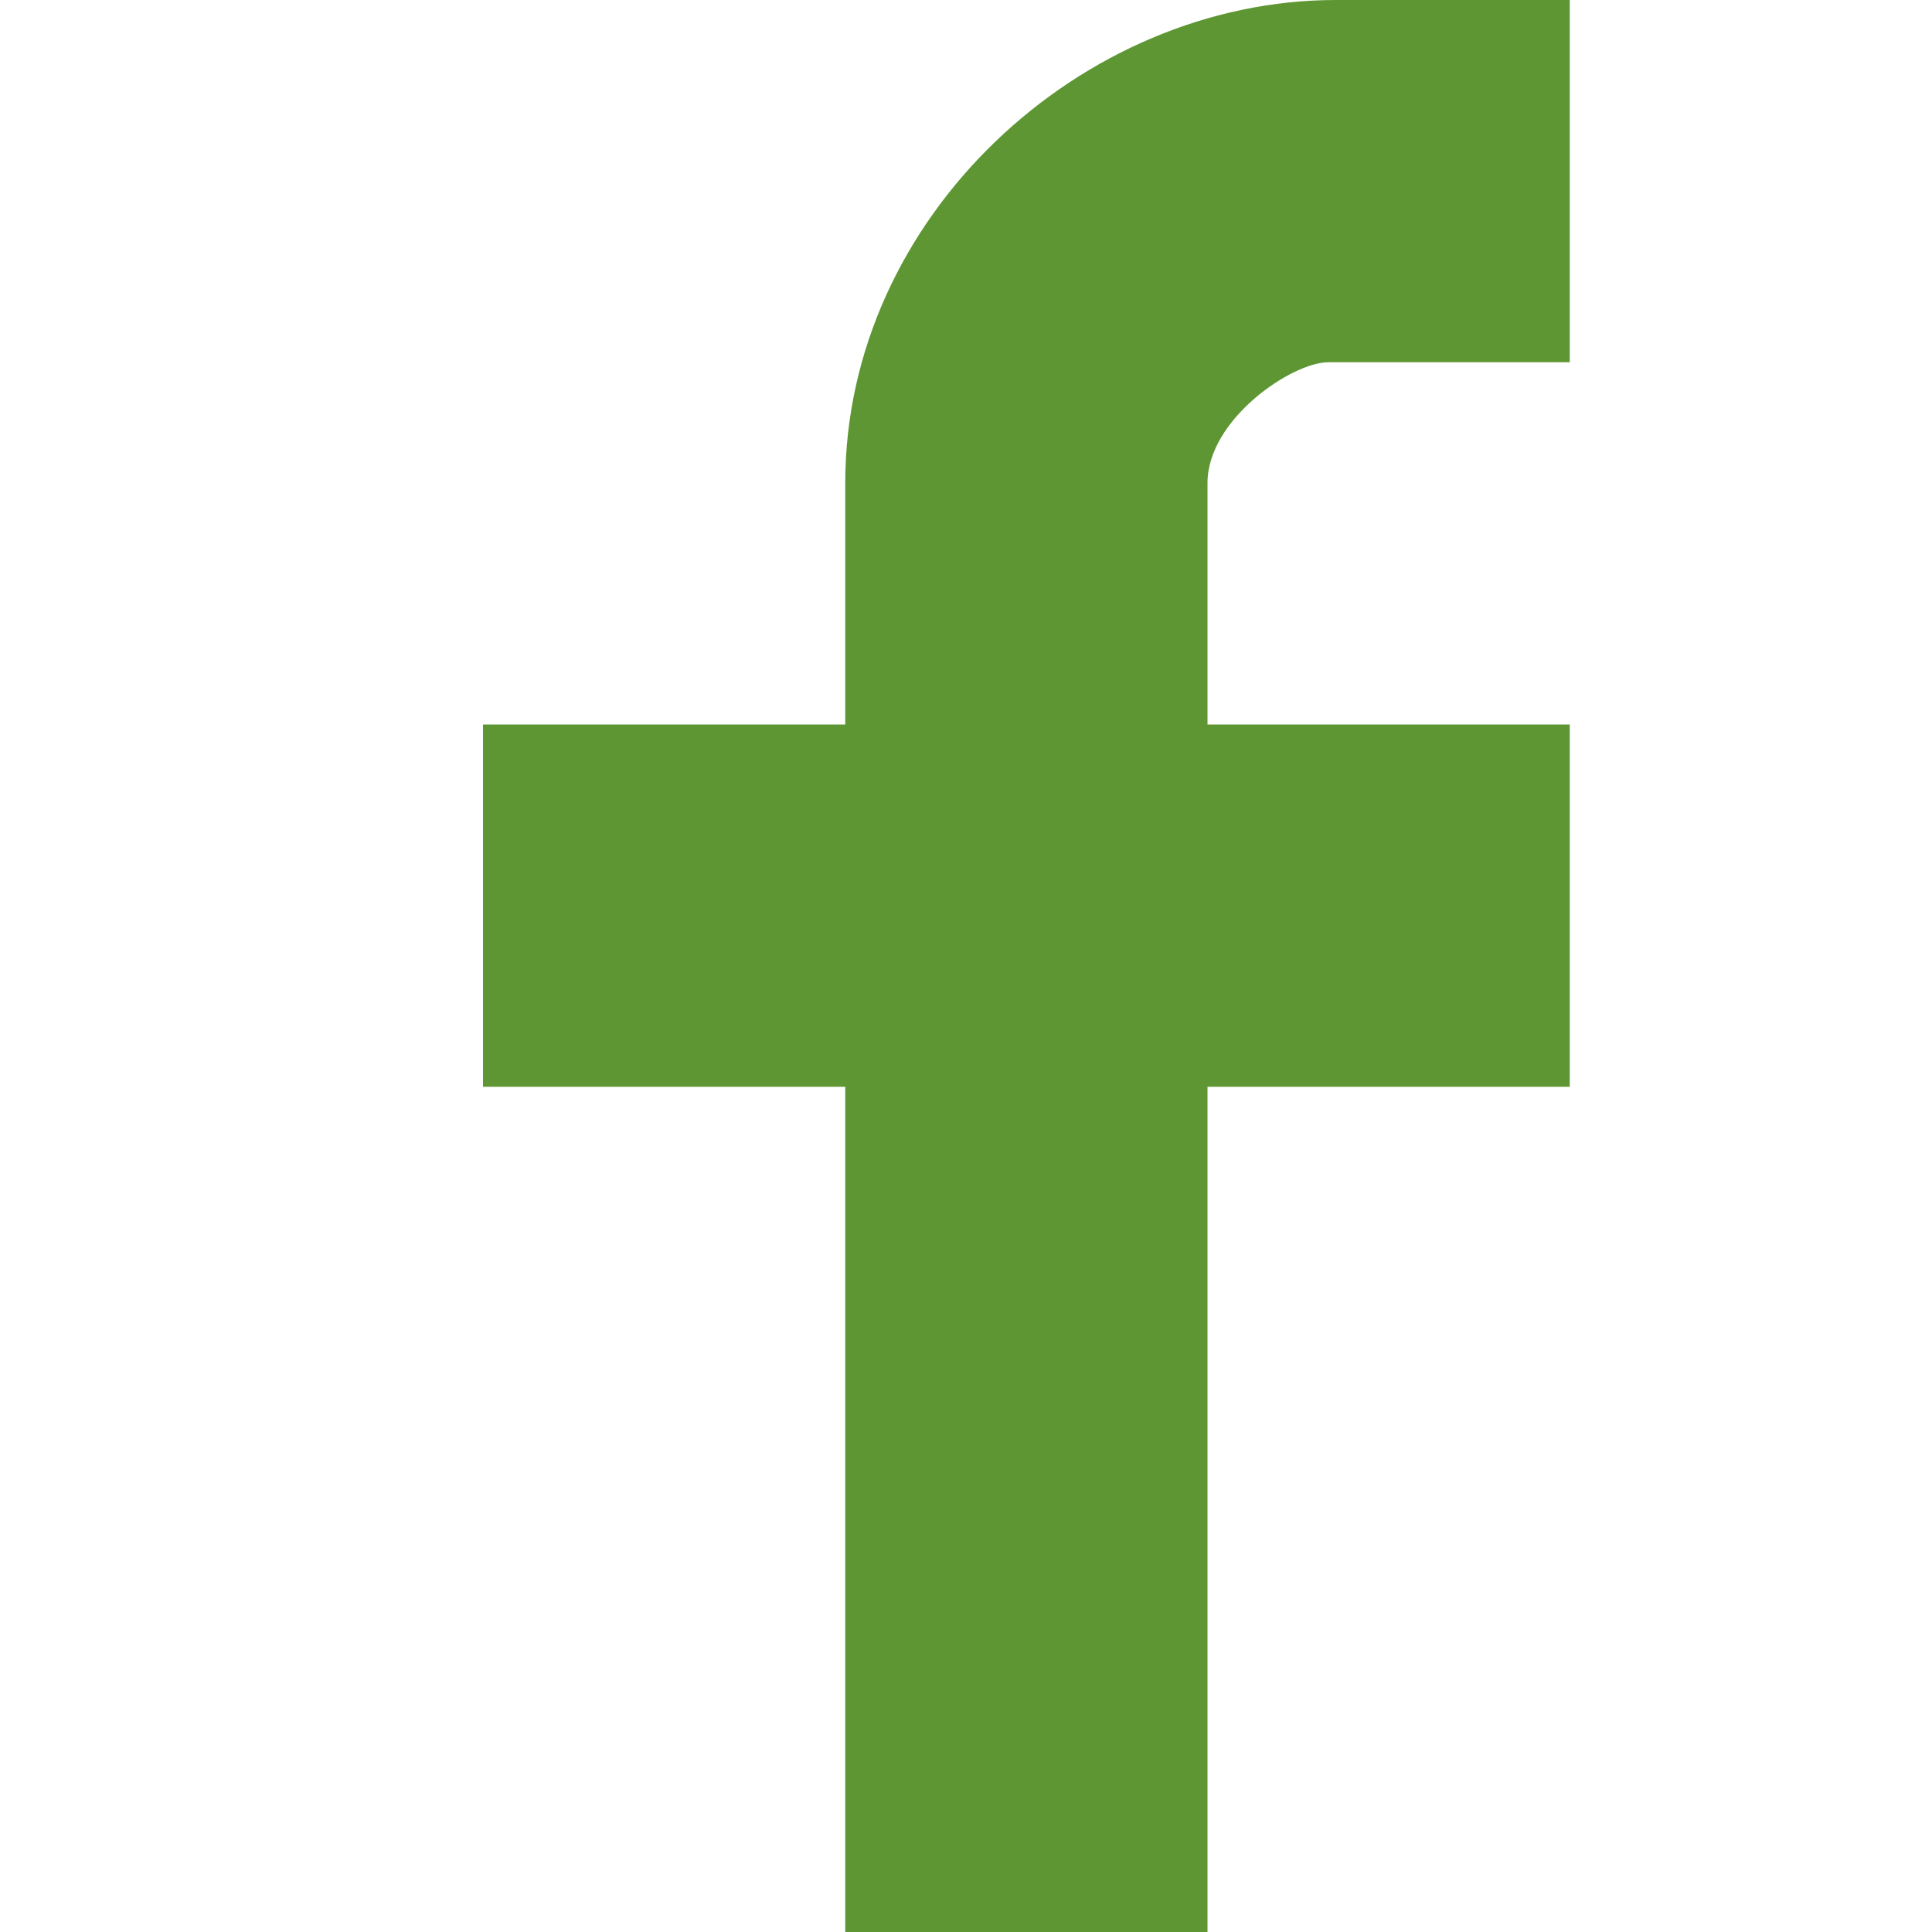 <?xml version="1.0" encoding="UTF-8" standalone="no"?>
<svg width="16px" height="16px" viewBox="0 0 16 16" version="1.1" xmlns="http://www.w3.org/2000/svg" xmlns:xlink="http://www.w3.org/1999/xlink" xmlns:sketch="http://www.bohemiancoding.com/sketch/ns">
    <title>facebook--green</title>
    <description>Created with Sketch (http://www.bohemiancoding.com/sketch)</description>
    <defs></defs>
    <g id="Page-1" stroke="none" stroke-width="1" fill="none" fill-rule="evenodd" sketch:type="MSPage">
        <g id="facebook--green" sketch:type="MSArtboardGroup" fill="#5D9632">
            <path d="M13,3 L11,3 C10.7,3 10,3.472 10,4 L10,6 L13,6 L13,9 L10,9 L10,16 L7,16 L7,9 L4,9 L4,6 L7,6 L7,4 C7,1.794 8.961,0 11.062,0 L13,0 L13,3 L13,3 Z" id="Shape" sketch:type="MSShapeGroup"></path>
        </g>
    </g>
</svg>